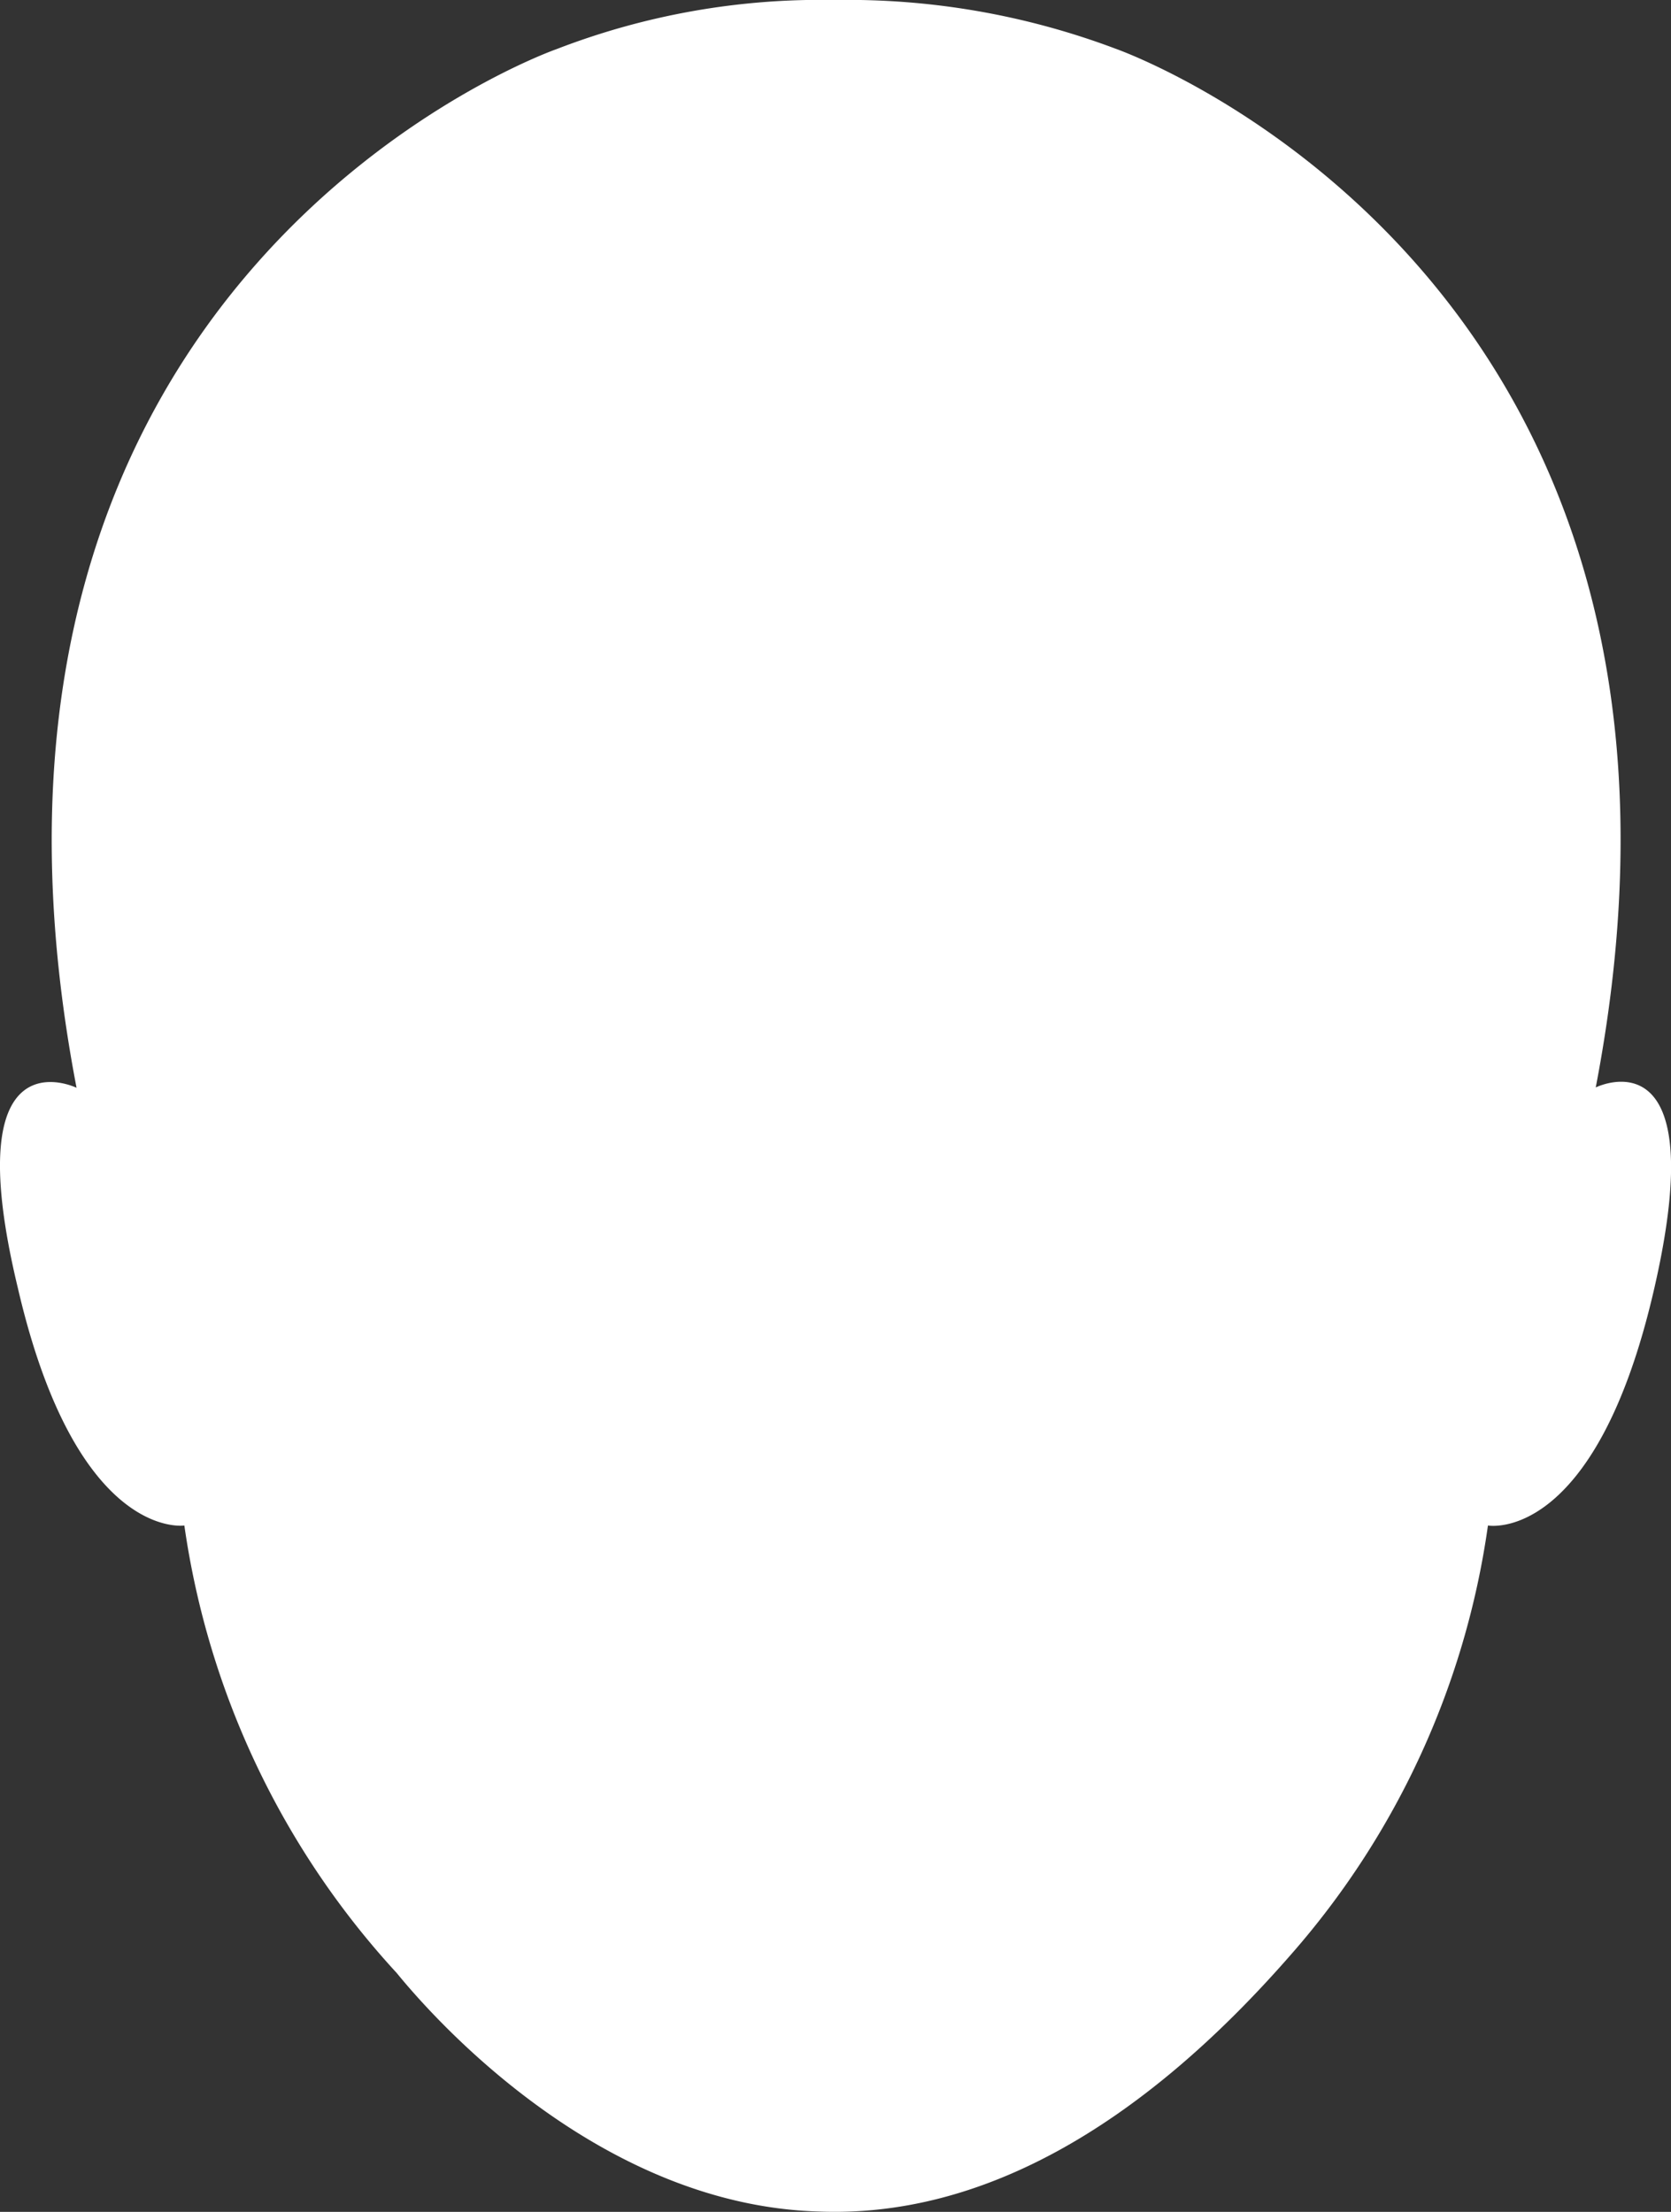 <svg xmlns="http://www.w3.org/2000/svg" width="19.252" height="25.488" viewBox="0 0 19.252 25.488">
  <rect x="0" y="0" width="19.252" height="25.488" fill="#333333" stroke="none"/>
  <g id="Group_113" data-name="Group 113" transform="translate(0 0)">
    <path id="Path_91" data-name="Path 91" d="M3.181,18.579a9.619,9.619,0,0,0,2.447,5.157h0c.489.6,2.371,2.673,4.856,2.748,1.844.075,3.689-.941,5.458-2.974h0A9.5,9.5,0,0,0,18.2,18.579s1.242.226,1.92-2.748-.678-2.3-.678-2.3c1.807-9.411-5.533-11.97-5.533-11.97A8.764,8.764,0,0,0,10.672,1a8.44,8.44,0,0,0-3.2.565s-7.34,2.56-5.533,11.97c0,0-1.393-.678-.678,2.3C1.939,18.767,3.181,18.579,3.181,18.579Z" transform="translate(-1.057 -1)" fill="#fff"/>
  </g>
</svg>
